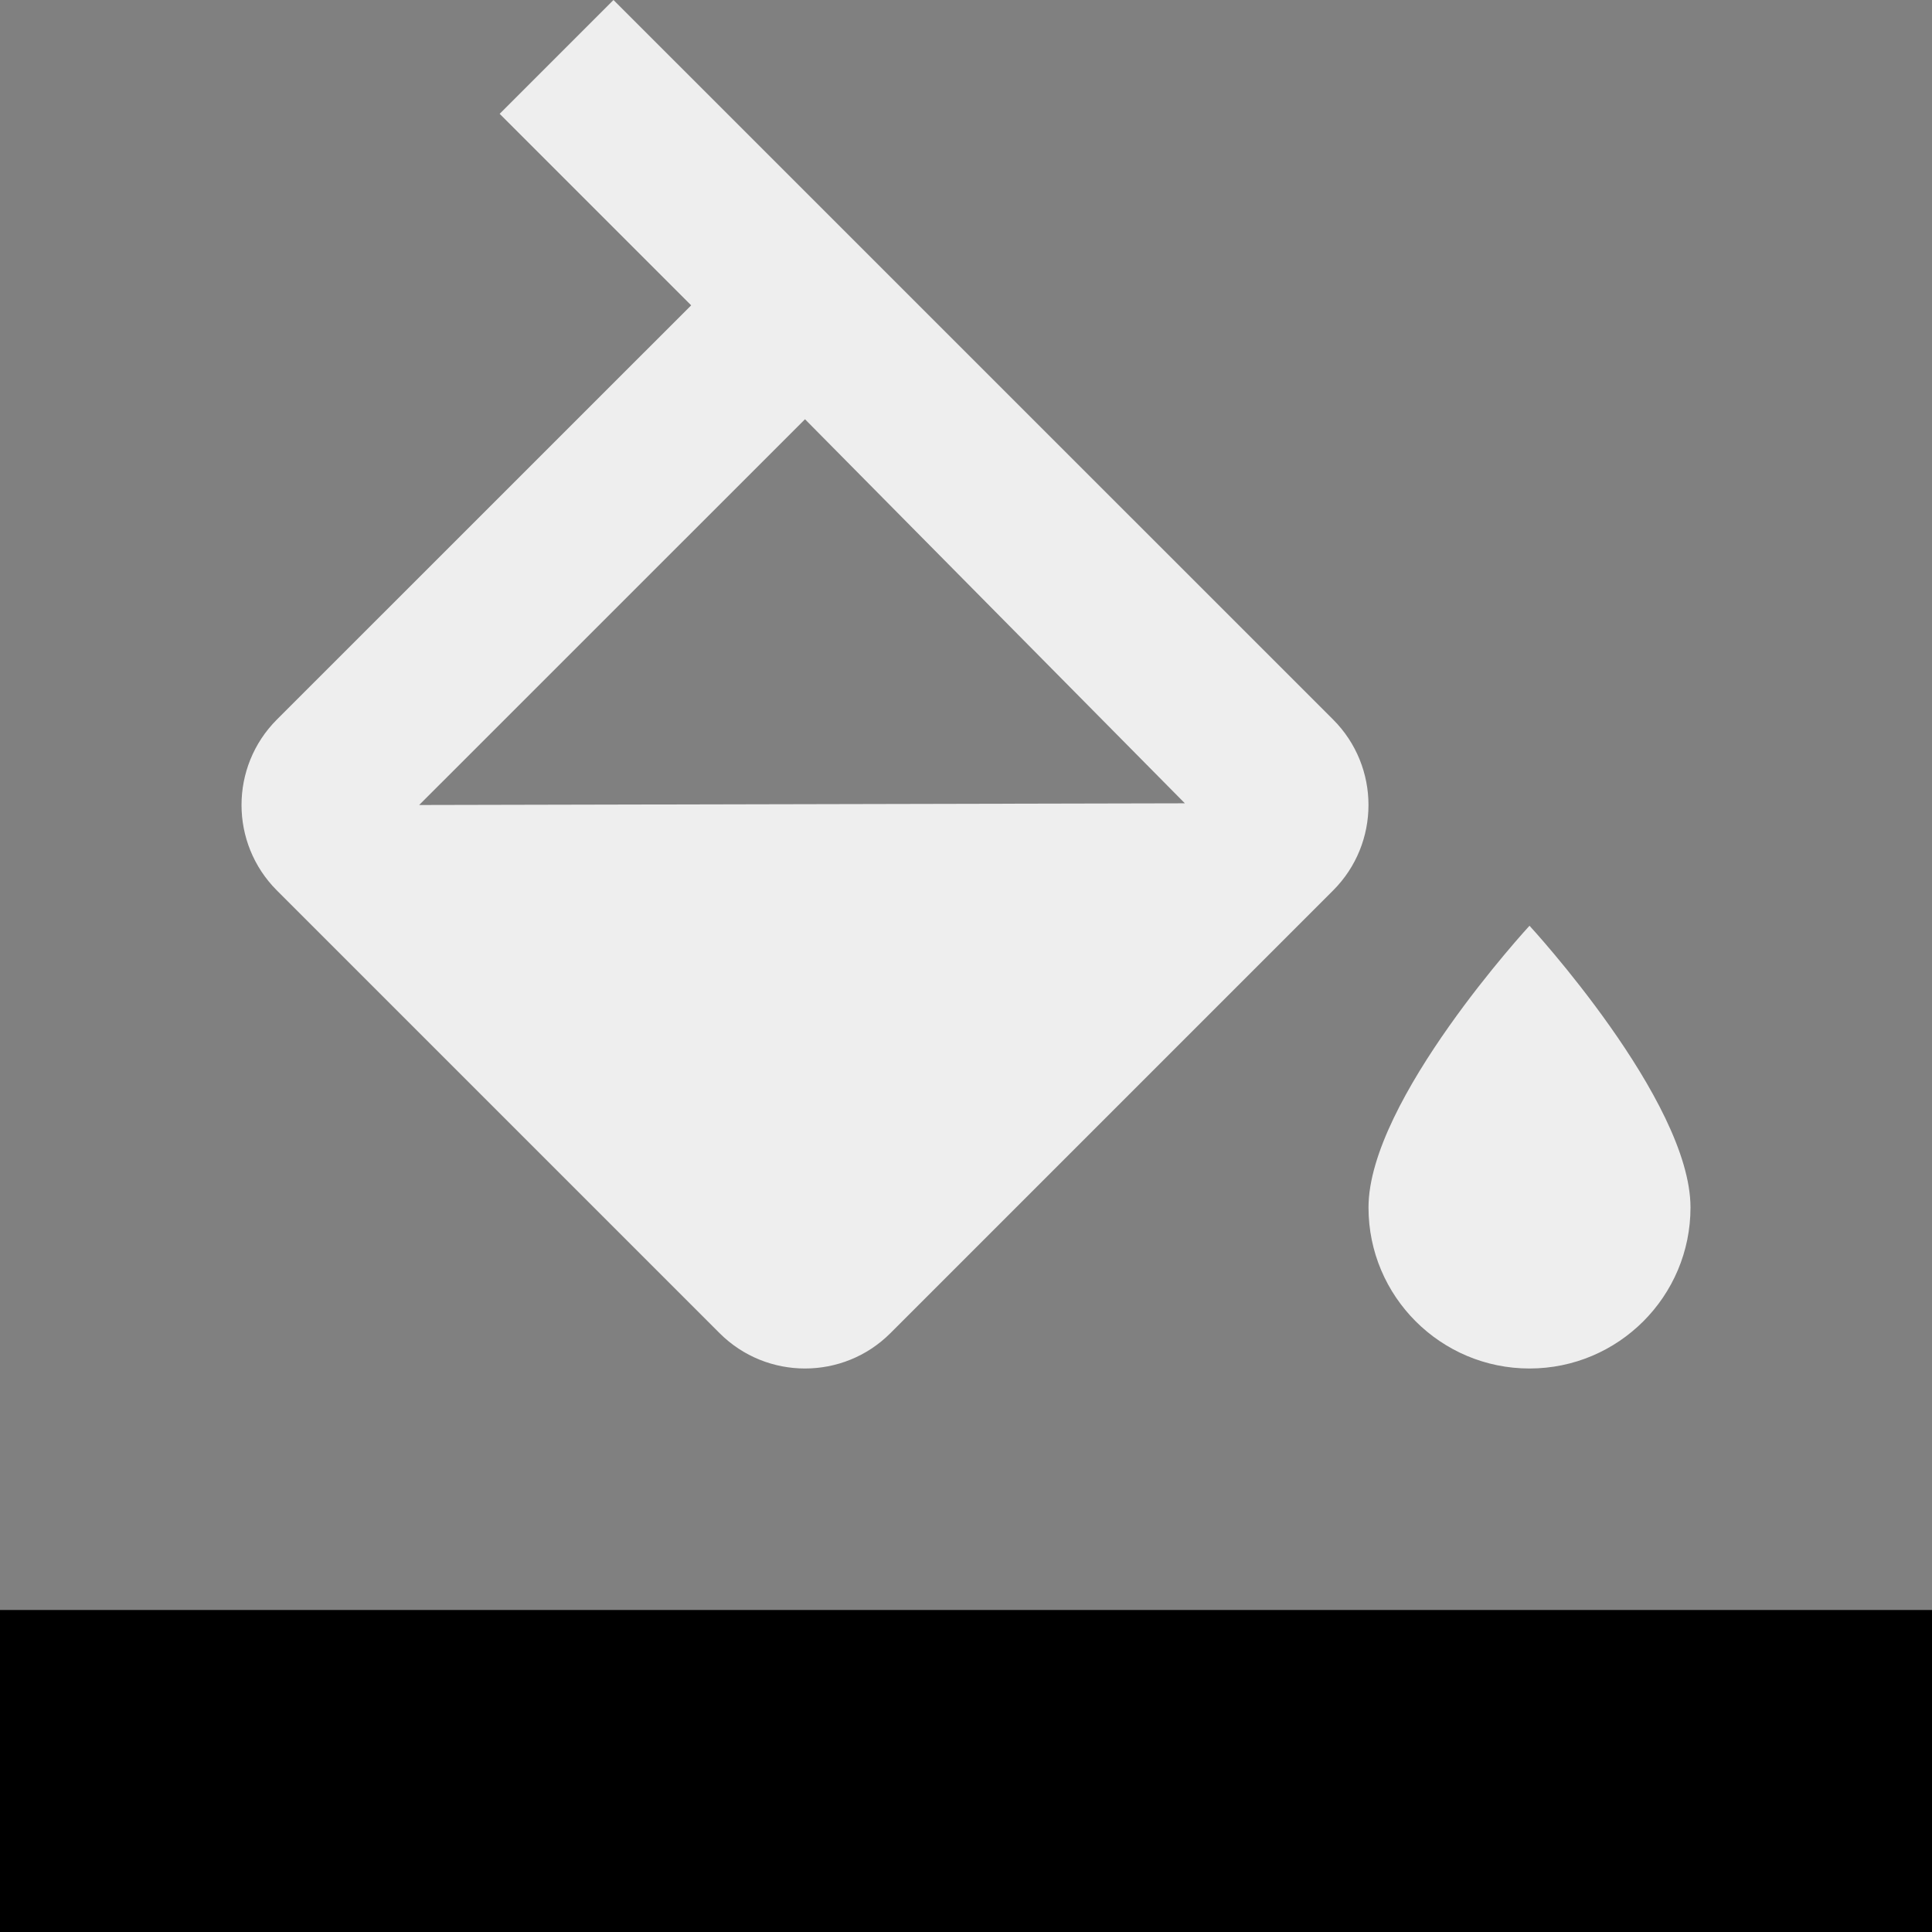 ﻿<?xml version="1.0" encoding="utf-8"?>
<!DOCTYPE svg PUBLIC "-//W3C//DTD SVG 1.1//EN" "http://www.w3.org/Graphics/SVG/1.1/DTD/svg11.dtd">
<svg xmlns="http://www.w3.org/2000/svg" xmlns:xlink="http://www.w3.org/1999/xlink" version="1.1" baseProfile="full" width="24" height="24" viewBox="0 0 24.00 24.00" enable-background="new 0 0 24.00 24.00" xml:space="preserve">
	<rect x="0" y="0" width="24.00" height="24.00" fill="#808080" stroke="none"/>
	<path fill="#eee" fill-opacity="1" stroke-linejoin="round" d="M 19,11.5C 19,11.5 17,13.667 17,15C 17,16.104 17.896,17 19,17C 20.104,17 21,16.104 21,15C 21,13.667 19,11.5 19,11.5 Z M 14.719,9.979L 5.207,10L 10,5.208L 14.719,9.979 Z M 16.561,8.939L 7.621,0L 6.207,1.414L 8.586,3.793L 3.439,8.939C 2.854,9.525 2.854,10.475 3.439,11.061L 8.939,16.561C 9.232,16.854 9.616,17 10,17C 10.384,17 10.768,16.854 11.061,16.561L 16.561,11.061C 17.146,10.475 17.146,9.525 16.561,8.939 Z "/>
	<rect x="0" y="20" fill="#000000" fill-opacity="1" stroke-linejoin="round" width="24" height="4"/>
</svg>
